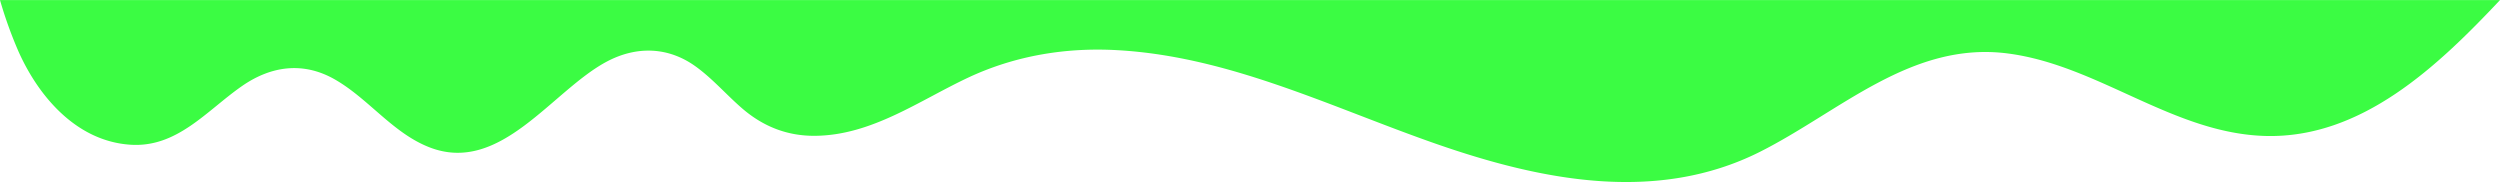 <svg xmlns="http://www.w3.org/2000/svg" viewBox="0 0 1465.24 106.68">
  <defs>
    <style>
      .b11a07b1-e215-49a8-a5d7-e9220eacdefc {
        fill: #3bfc43;
      }
    </style>
  </defs>
  <g id="bc349500-cd53-4e93-a786-703a5c1f51ae" data-name="Layer 2">
    <g id="a608ddfc-548e-4f56-bb96-3dfe8cc66efe" data-name="Layer 3">
      <path class="b11a07b1-e215-49a8-a5d7-e9220eacdefc" d="M76.15,84.8c27.65,2,45-20,65.65-34.34,17.38-12.08,36.44-14.47,55-3.59C216.28,58.22,230.34,78,251.61,86.3c41.7,16.33,72-33.28,104.15-50.26,17.25-9.11,35.77-8.71,51.86,2.84,10,7.18,18.05,16.62,27.34,24.64,12.29,10.62,26.46,16.24,42.81,16.08C511,79.28,538.64,59,567.59,45.42c27.51-12.86,57.28-17.75,87.51-16C720.86,33.14,780.54,63,841.71,84.31S970.77,119.49,1031.47,89c47-23.63,89-65.15,145.62-57.62,53,7,96.64,46.93,150.84,48.31,56.39,1.43,100.84-40.92,137.31-79.64H0A248.13,248.13,0,0,0,10.81,30.11C22.74,56.85,44.93,82.6,76.15,84.8Z"/>
    </g>
  </g>
</svg>
